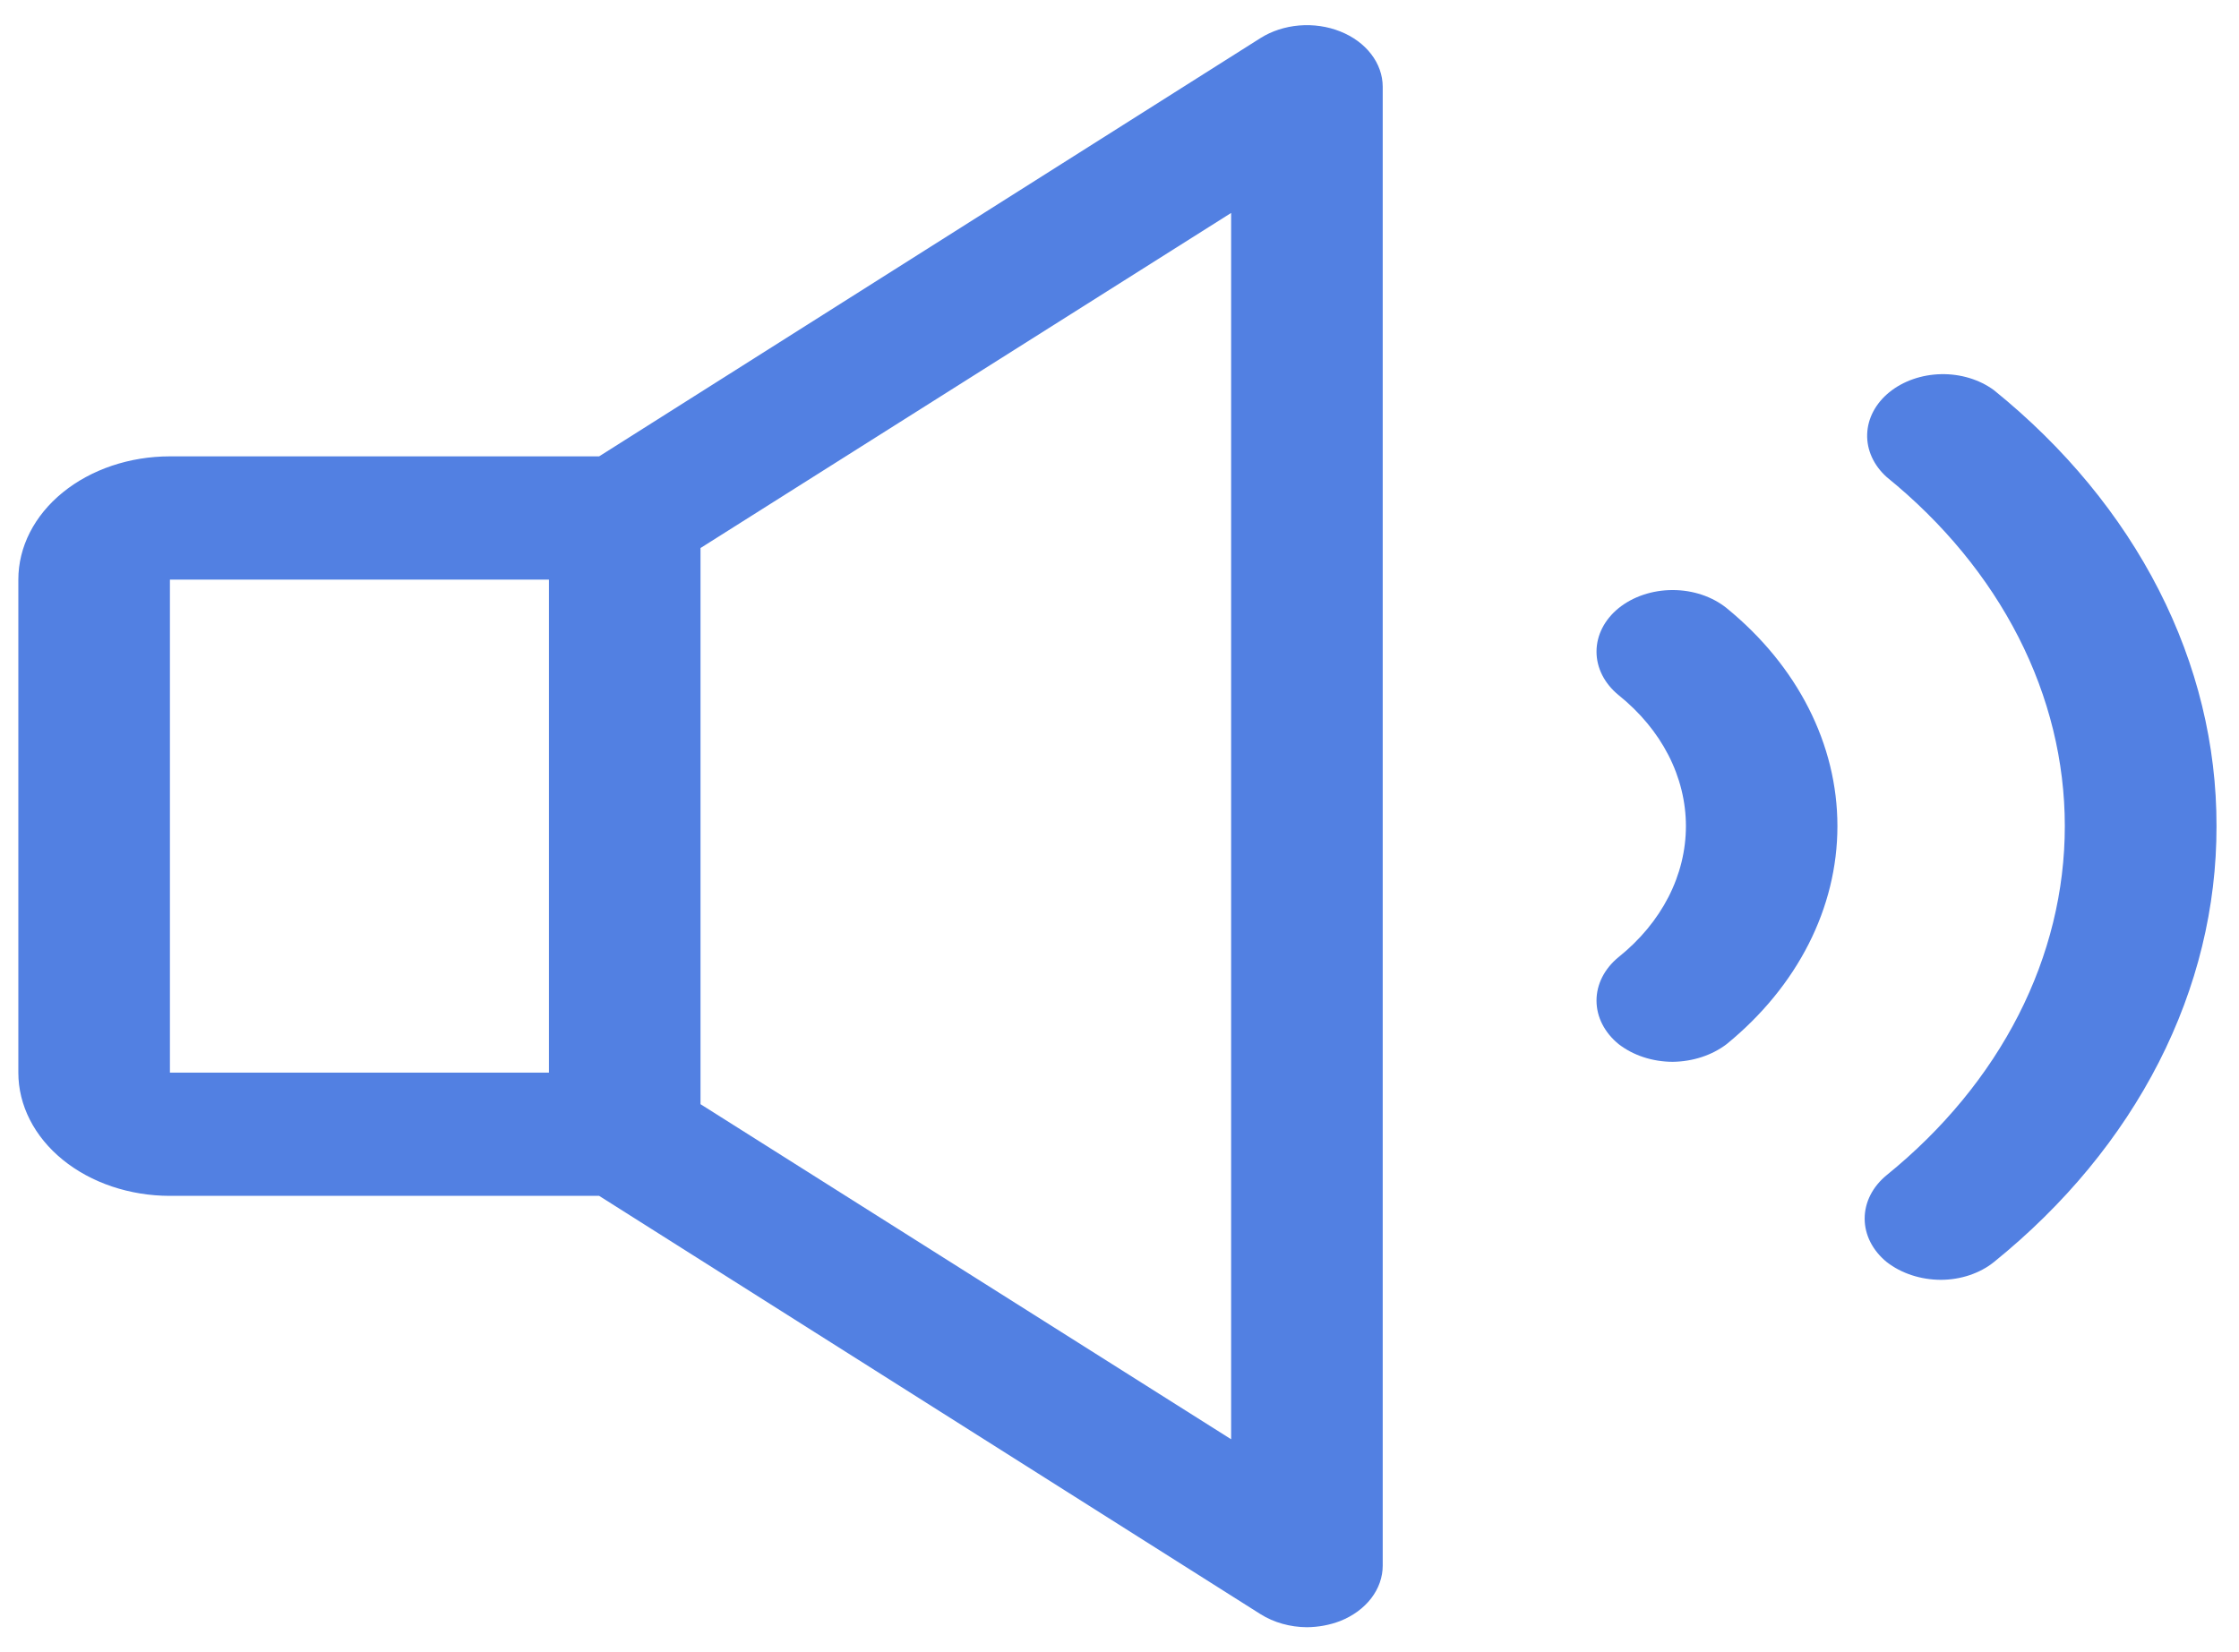 <svg width="84" height="62" viewBox="0 0 84 62" fill="none" xmlns="http://www.w3.org/2000/svg">
<path d="M83.156 31C83.162 34.041 82.427 37.052 80.993 39.86C79.559 42.669 77.456 45.218 74.803 47.361C74.272 47.786 73.557 48.025 72.812 48.026C72.057 48.023 71.332 47.785 70.786 47.361C70.254 46.927 69.956 46.34 69.956 45.728C69.956 45.115 70.254 44.528 70.786 44.094C72.903 42.376 74.583 40.335 75.729 38.088C76.875 35.841 77.465 33.433 77.465 31C77.465 28.567 76.875 26.159 75.729 23.912C74.583 21.665 72.903 19.624 70.786 17.905C70.296 17.466 70.032 16.889 70.05 16.296C70.068 15.702 70.366 15.137 70.882 14.718C71.399 14.298 72.094 14.056 72.823 14.041C73.553 14.026 74.262 14.241 74.803 14.639C77.456 16.782 79.559 19.331 80.993 22.14C82.427 24.948 83.162 27.959 83.156 31ZM51.875 3.25V58.75C51.875 59.184 51.726 59.609 51.443 59.977C51.16 60.346 50.755 60.641 50.275 60.831C49.886 60.98 49.462 61.058 49.031 61.062C48.4 61.058 47.788 60.886 47.289 60.571L22.478 44.875H6.375C4.867 44.875 3.42 44.388 2.353 43.52C1.287 42.653 0.688 41.477 0.688 40.25V21.75C0.688 20.523 1.287 19.347 2.353 18.48C3.42 17.612 4.867 17.125 6.375 17.125H22.478L47.289 1.429C47.709 1.164 48.212 1.001 48.74 0.956C49.269 0.912 49.802 0.989 50.279 1.179C50.757 1.368 51.159 1.663 51.441 2.029C51.723 2.395 51.873 2.818 51.875 3.25ZM6.375 40.25H20.594V21.75H6.375V40.25ZM46.188 7.991L26.281 20.565V41.435L46.188 54.009V7.991ZM60.726 22.82C60.194 23.253 59.896 23.84 59.896 24.453C59.896 25.065 60.194 25.652 60.726 26.086C61.526 26.729 62.161 27.494 62.594 28.337C63.027 29.181 63.25 30.086 63.25 31C63.25 31.914 63.027 32.819 62.594 33.663C62.161 34.506 61.526 35.272 60.726 35.914C60.194 36.348 59.896 36.935 59.896 37.547C59.896 38.16 60.194 38.747 60.726 39.181C61.272 39.605 61.997 39.843 62.752 39.845C63.506 39.837 64.229 39.6 64.778 39.181C67.44 37.008 68.934 34.066 68.934 31C68.934 27.934 67.44 24.992 64.778 22.82C64.239 22.385 63.511 22.142 62.752 22.142C61.993 22.142 61.265 22.385 60.726 22.82Z" fill="#5280E2"/>
</svg>
